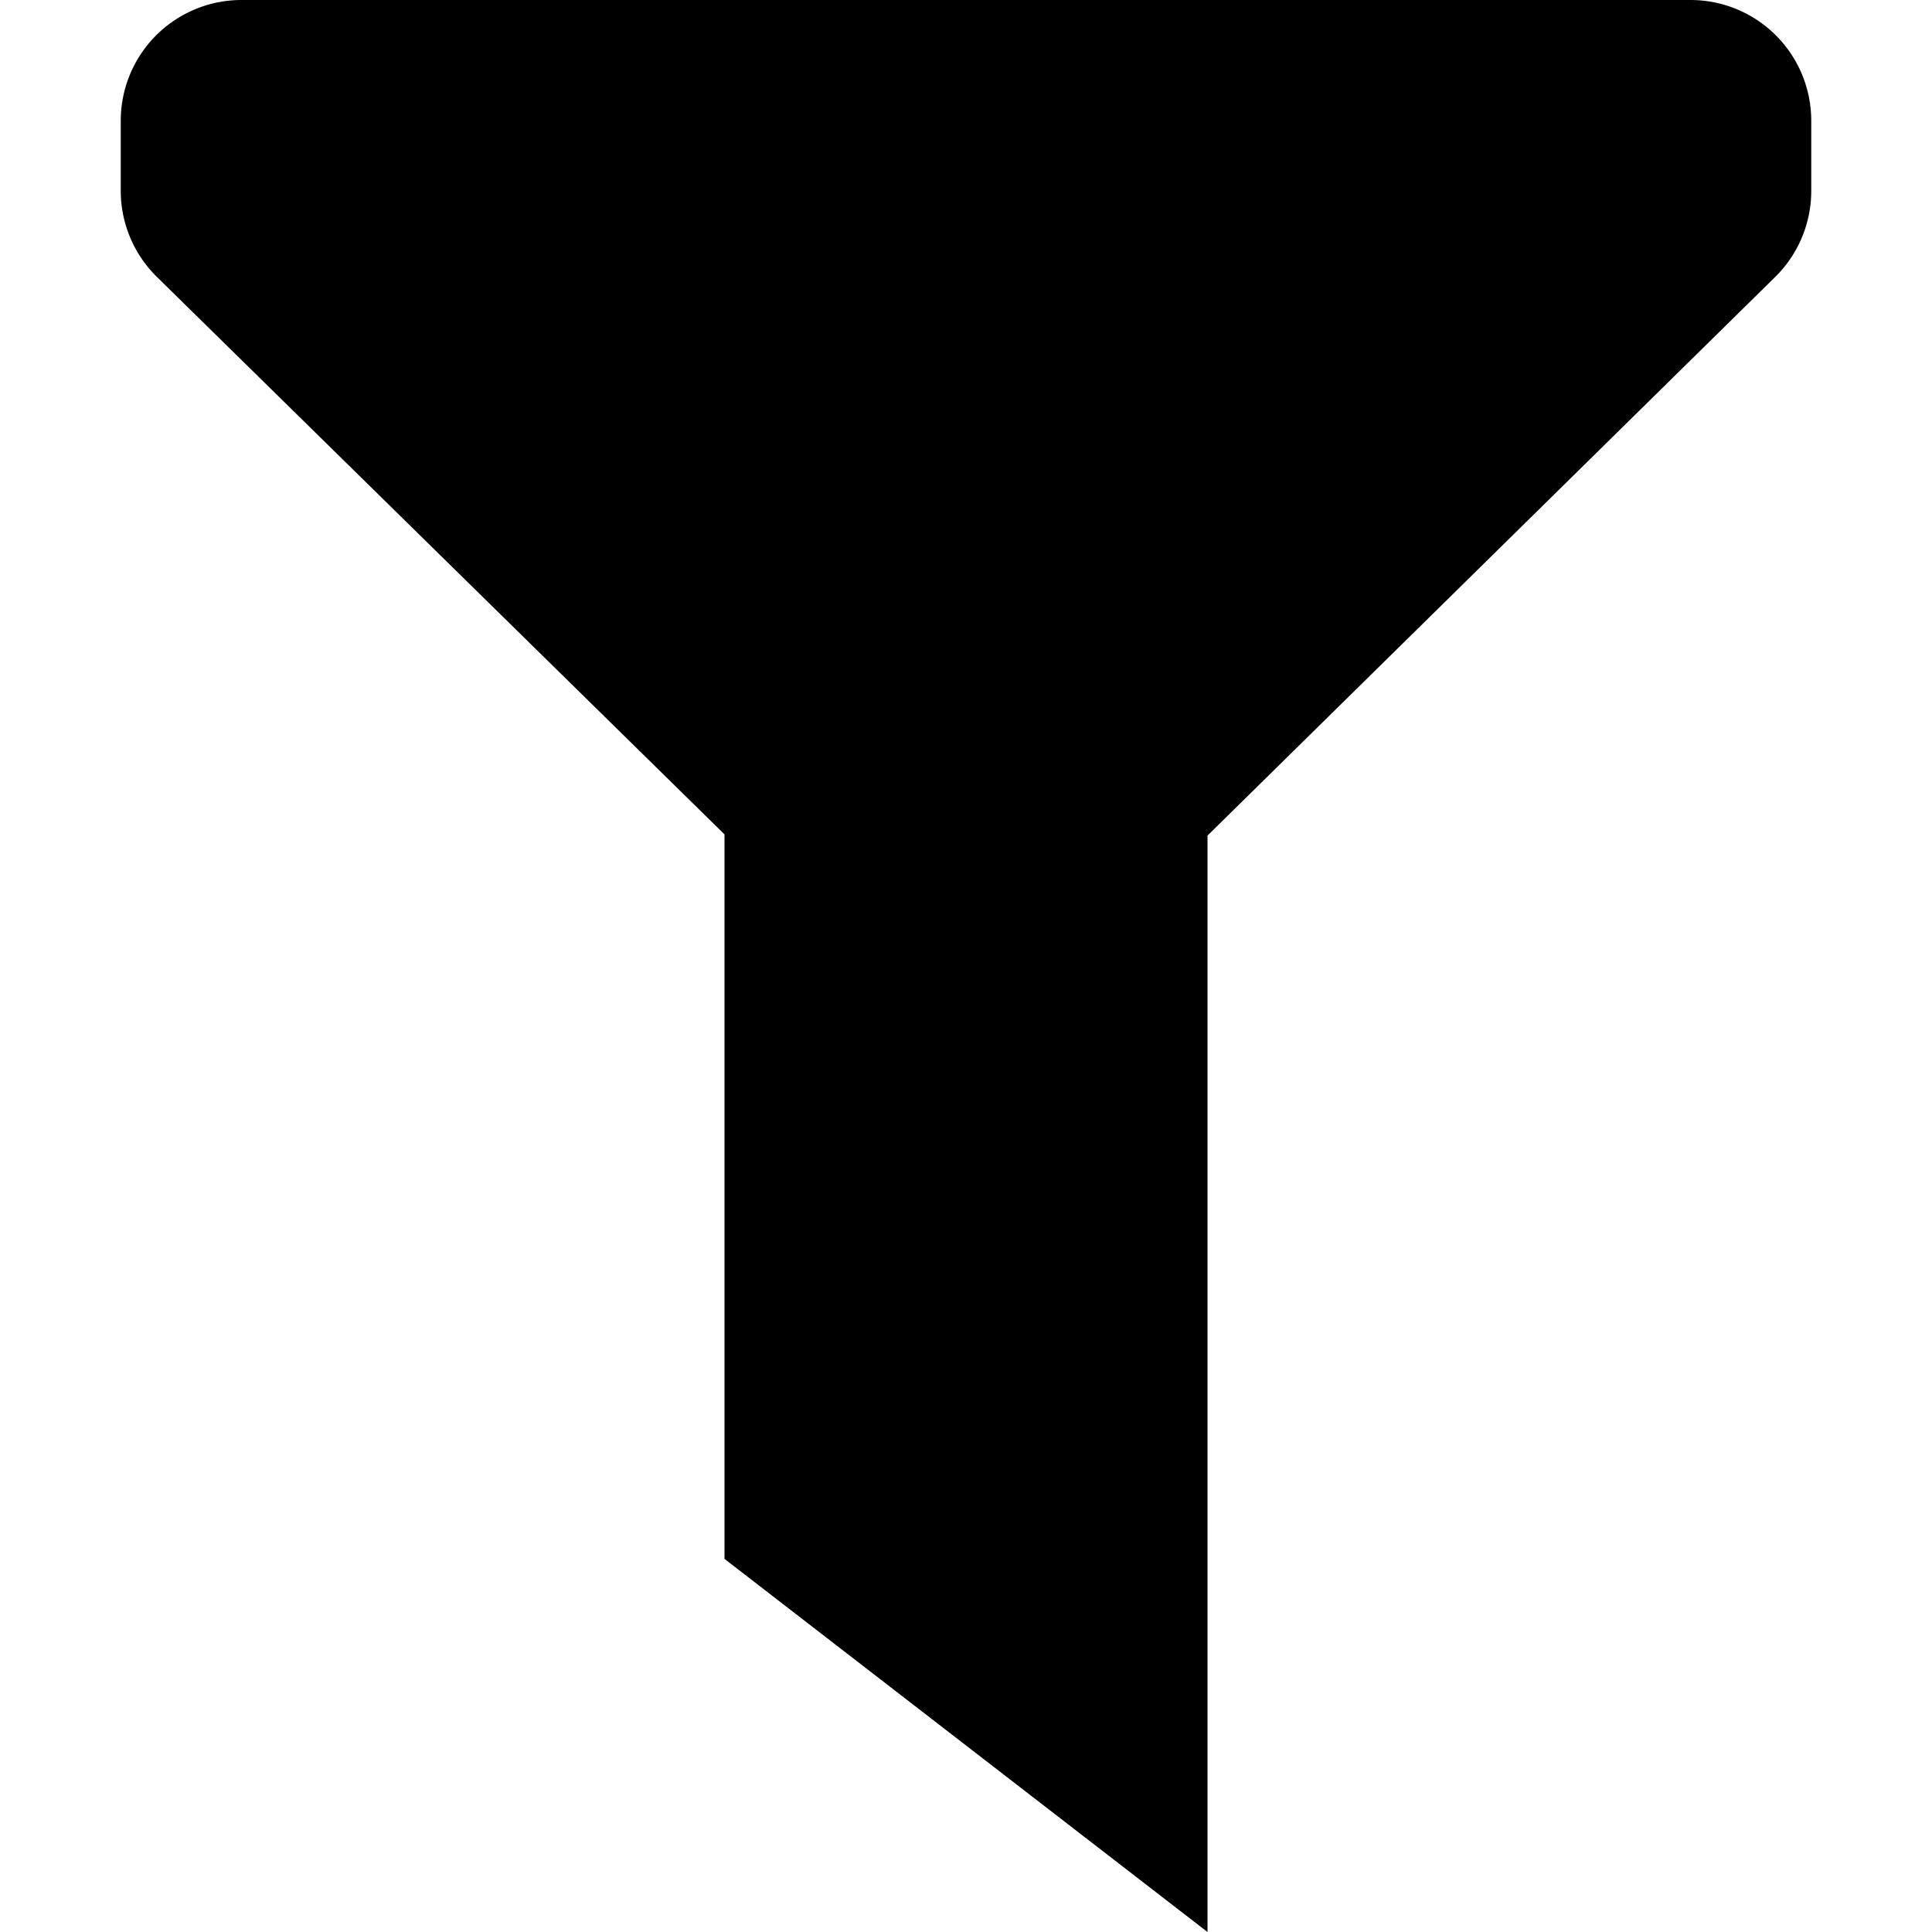 <svg xmlns="http://www.w3.org/2000/svg" width="16" height="16" viewBox="0 0 16 16">
    <path fill-rule="evenodd" d="M2 0h12a1 1 0 0 1 1 1v.581a1 1 0 0 1-.299.713L10 6.92V16l-4-3.09v-6L1.3 2.294A1 1 0 0 1 1 1.58V1a1 1 0 0 1 1-1z"/>
</svg>
